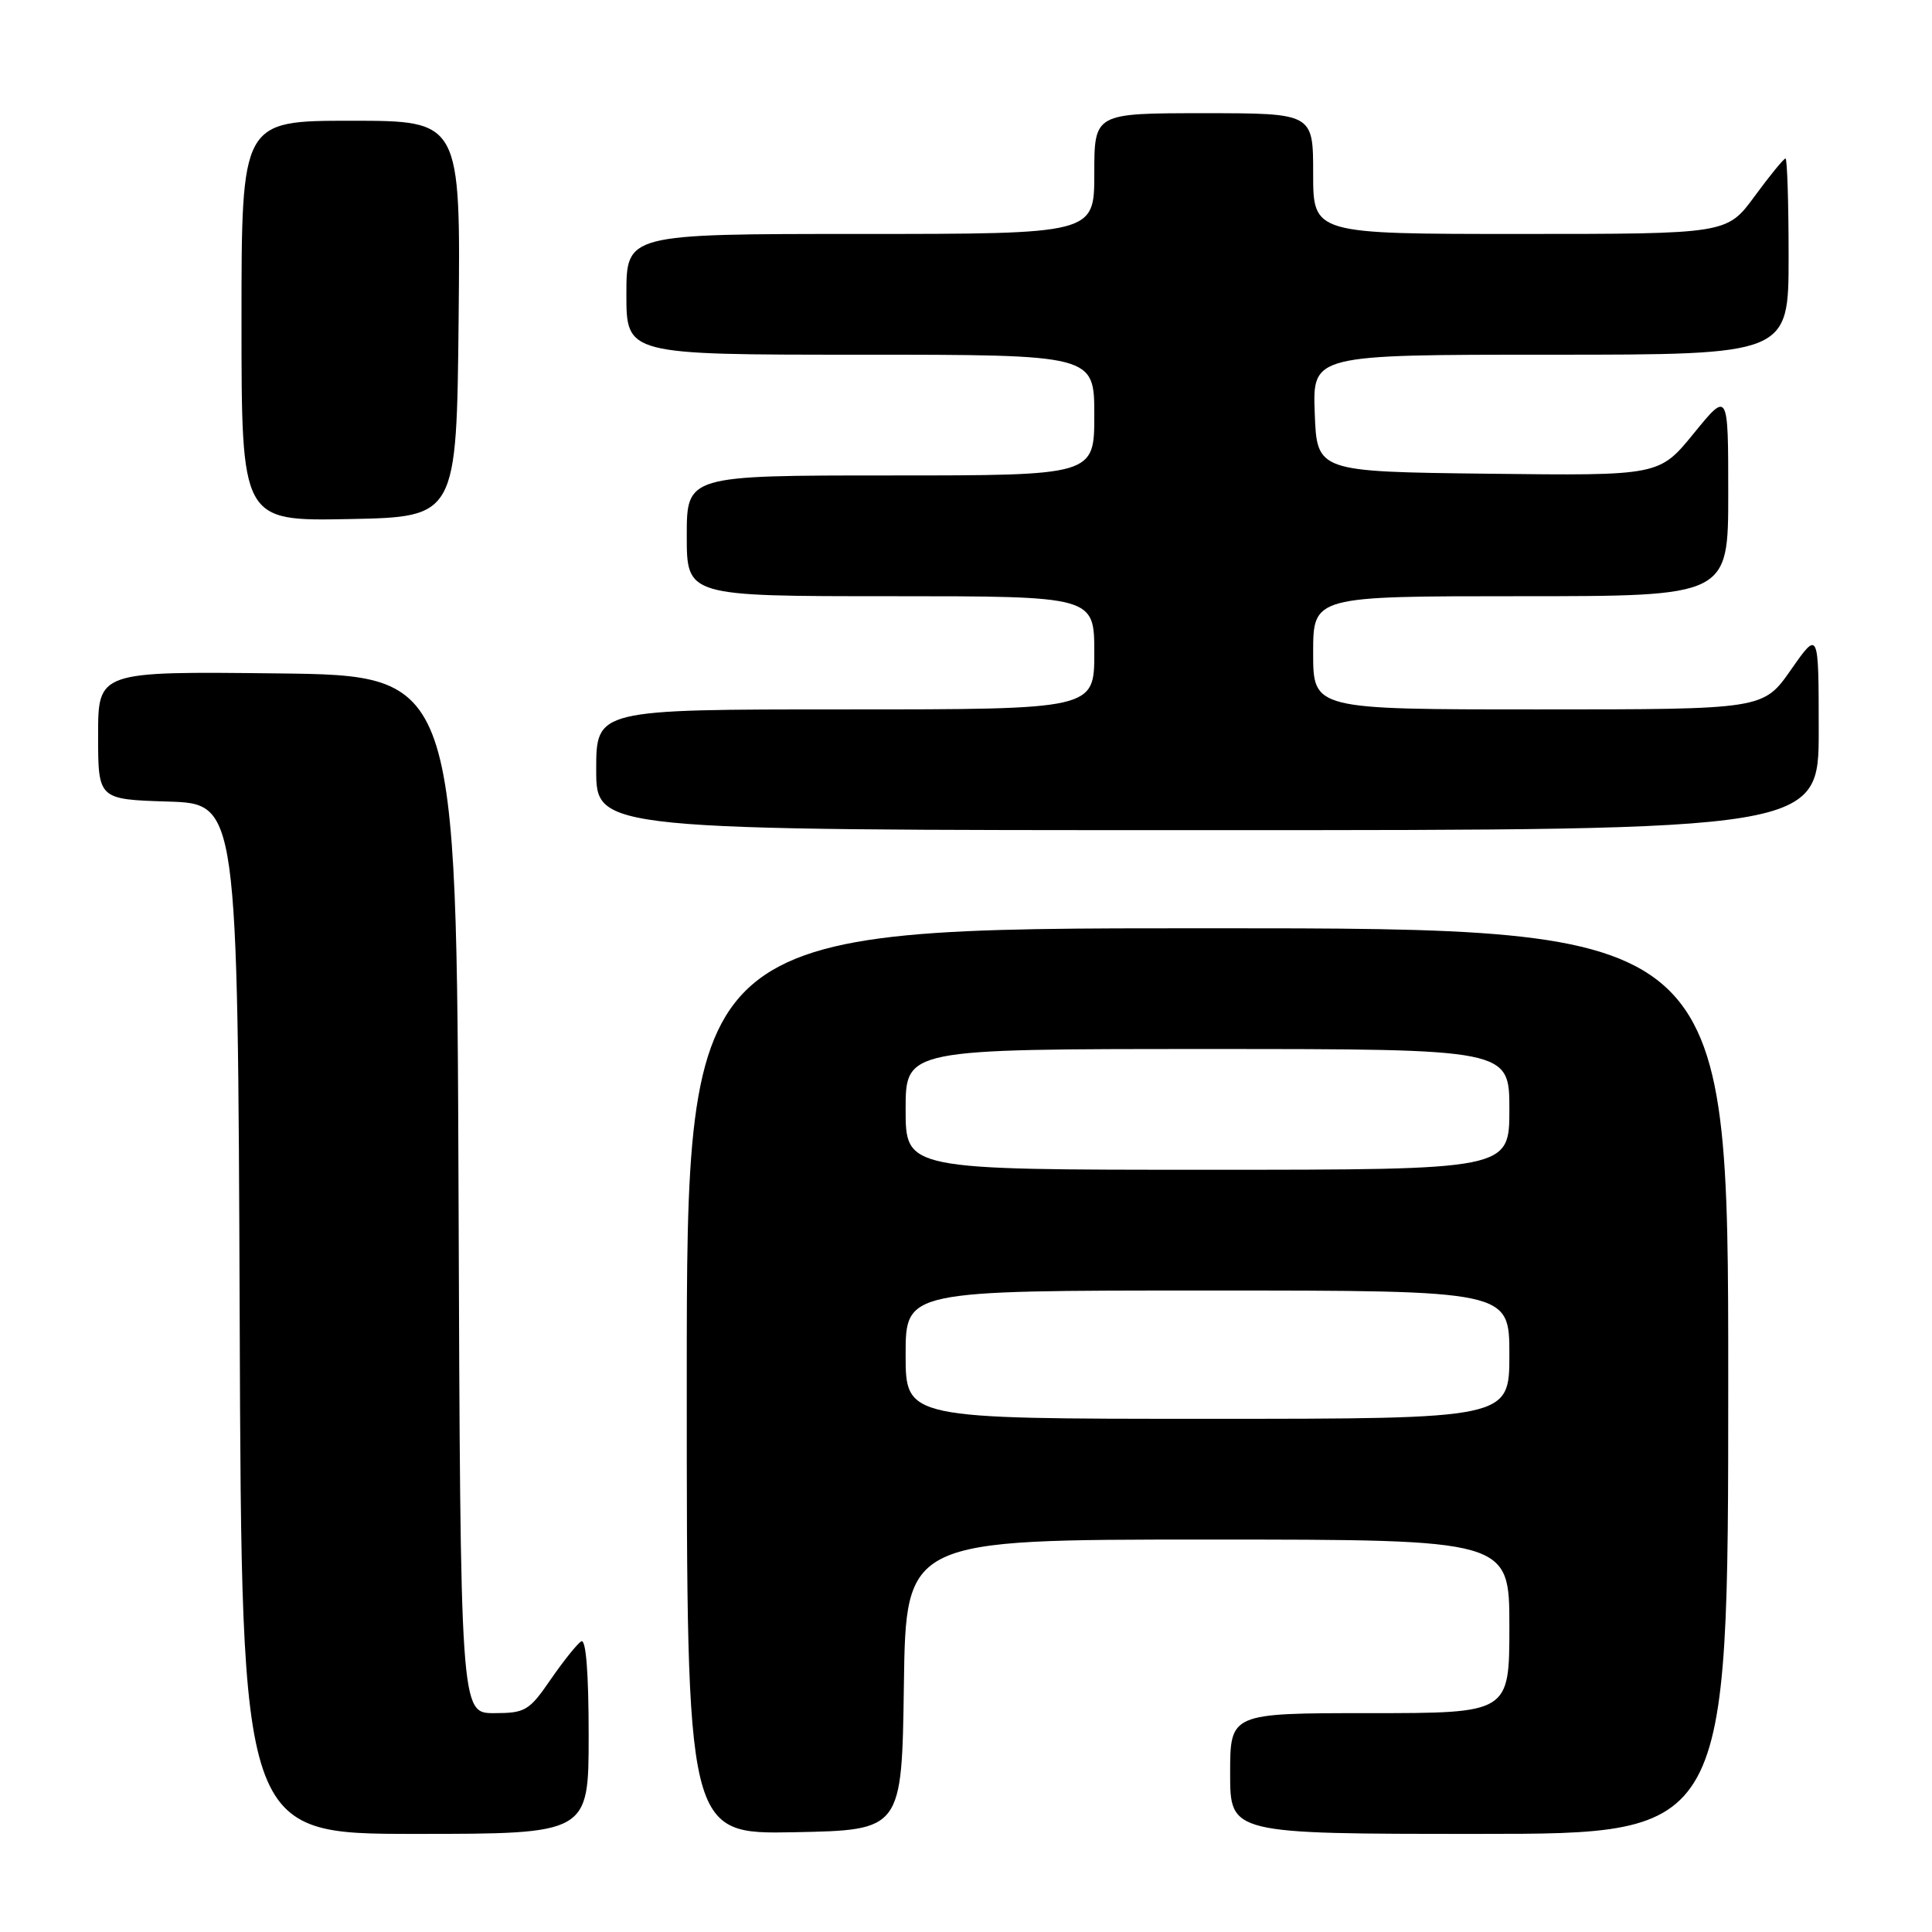 <?xml version="1.0" encoding="UTF-8" standalone="no"?>
<!DOCTYPE svg PUBLIC "-//W3C//DTD SVG 1.1//EN" "http://www.w3.org/Graphics/SVG/1.1/DTD/svg11.dtd" >
<svg xmlns="http://www.w3.org/2000/svg" xmlns:xlink="http://www.w3.org/1999/xlink" version="1.1" viewBox="0 0 256 256">
 <g >
 <path fill="currentColor"
d=" M 78.00 229.94 C 78.00 221.60 77.64 217.10 77.01 217.49 C 76.47 217.83 74.65 220.10 72.96 222.55 C 70.12 226.69 69.59 227.00 65.46 227.00 C 61.01 227.00 61.01 227.00 60.76 158.25 C 60.50 89.50 60.50 89.50 36.75 89.23 C 13.00 88.96 13.00 88.96 13.00 97.44 C 13.00 105.92 13.00 105.92 22.25 106.21 C 31.50 106.50 31.50 106.50 31.76 174.75 C 32.01 243.00 32.01 243.00 55.01 243.00 C 78.00 243.00 78.00 243.00 78.00 229.94 Z  M 119.77 223.25 C 120.04 204.00 120.04 204.00 160.02 204.00 C 200.00 204.00 200.00 204.00 200.00 215.50 C 200.00 227.00 200.00 227.00 181.50 227.00 C 163.00 227.00 163.00 227.00 163.00 235.00 C 163.00 243.00 163.00 243.00 196.00 243.00 C 229.00 243.00 229.00 243.00 229.00 183.00 C 229.00 123.00 229.00 123.00 160.00 123.00 C 91.00 123.00 91.00 123.00 91.00 183.03 C 91.00 243.05 91.00 243.05 105.25 242.78 C 119.50 242.50 119.50 242.50 119.77 223.25 Z  M 240.99 96.75 C 240.98 83.50 240.98 83.50 237.31 88.75 C 233.64 94.00 233.64 94.00 203.82 94.00 C 174.00 94.00 174.00 94.00 174.00 86.50 C 174.00 79.00 174.00 79.00 201.50 79.00 C 229.00 79.00 229.00 79.00 229.00 65.41 C 229.00 51.82 229.00 51.82 224.43 57.43 C 219.86 63.04 219.86 63.04 197.18 62.77 C 174.50 62.50 174.50 62.50 174.21 54.75 C 173.92 47.00 173.92 47.00 205.46 47.00 C 237.00 47.00 237.00 47.00 237.00 34.00 C 237.00 26.85 236.81 21.00 236.59 21.00 C 236.36 21.00 234.52 23.25 232.50 26.00 C 228.83 31.00 228.83 31.00 201.41 31.00 C 174.00 31.00 174.00 31.00 174.00 23.00 C 174.00 15.00 174.00 15.00 159.50 15.00 C 145.00 15.00 145.00 15.00 145.00 23.00 C 145.00 31.00 145.00 31.00 114.00 31.00 C 83.00 31.00 83.00 31.00 83.00 39.00 C 83.00 47.00 83.00 47.00 114.00 47.00 C 145.00 47.00 145.00 47.00 145.00 55.00 C 145.00 63.00 145.00 63.00 118.00 63.00 C 91.00 63.00 91.00 63.00 91.00 71.00 C 91.00 79.00 91.00 79.00 118.00 79.00 C 145.00 79.00 145.00 79.00 145.00 86.50 C 145.00 94.00 145.00 94.00 112.00 94.00 C 79.00 94.00 79.00 94.00 79.00 102.00 C 79.00 110.00 79.00 110.00 160.00 110.00 C 241.00 110.00 241.00 110.00 240.99 96.75 Z  M 60.77 42.25 C 61.03 16.00 61.03 16.00 46.52 16.00 C 32.00 16.00 32.00 16.00 32.00 42.53 C 32.00 69.05 32.00 69.05 46.25 68.78 C 60.50 68.50 60.50 68.50 60.77 42.25 Z  M 120.00 179.50 C 120.00 171.00 120.00 171.00 160.00 171.00 C 200.00 171.00 200.00 171.00 200.00 179.50 C 200.00 188.00 200.00 188.00 160.00 188.00 C 120.00 188.00 120.00 188.00 120.00 179.50 Z  M 120.00 147.00 C 120.00 139.00 120.00 139.00 160.00 139.00 C 200.00 139.00 200.00 139.00 200.00 147.00 C 200.00 155.00 200.00 155.00 160.00 155.00 C 120.00 155.00 120.00 155.00 120.00 147.00 Z "/>
</g>
</svg>
